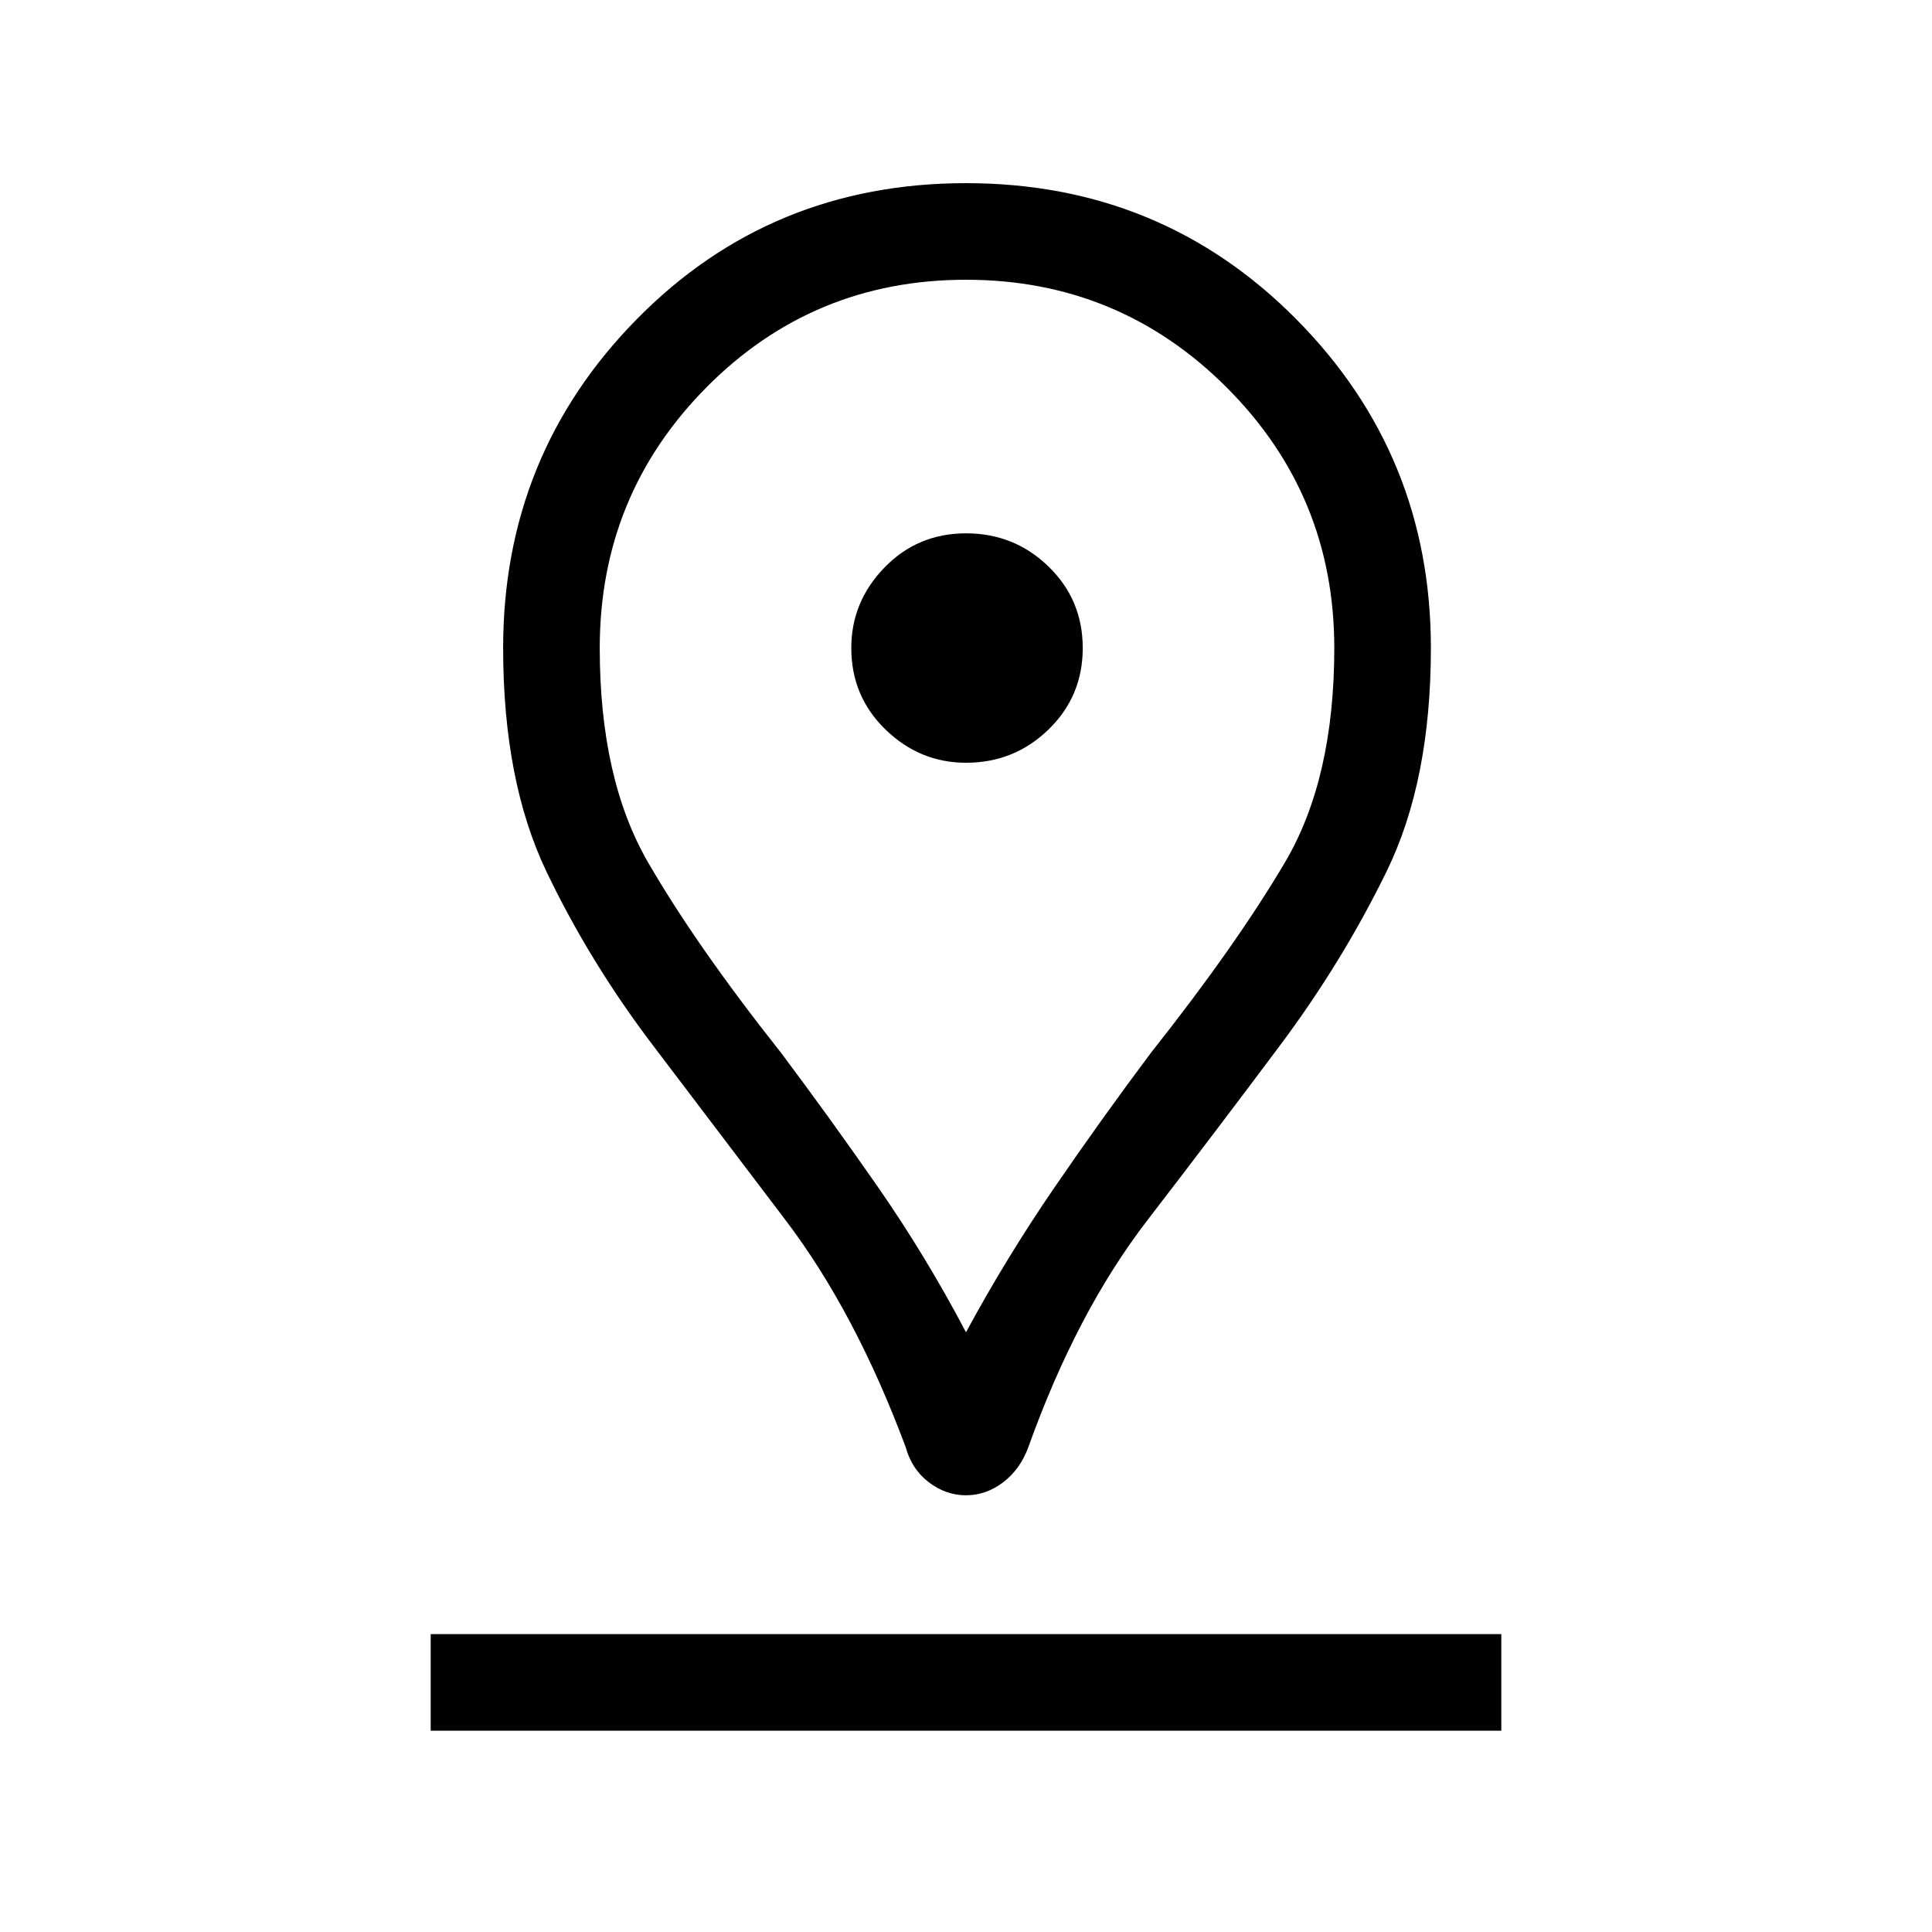 <svg xmlns="http://www.w3.org/2000/svg" height="40" width="40"><path d="M20 27.583Q20.833 26.042 21.833 24.583Q22.833 23.125 23.833 21.792Q25.583 19.583 26.604 17.854Q27.625 16.125 27.625 13.417Q27.625 10.25 25.396 8.021Q23.167 5.792 20 5.792Q16.833 5.792 14.625 8.021Q12.417 10.25 12.417 13.417Q12.417 16.125 13.417 17.854Q14.417 19.583 16.167 21.792Q17.167 23.125 18.167 24.562Q19.167 26 20 27.583ZM20 30.958Q19.583 30.958 19.229 30.688Q18.875 30.417 18.75 29.958Q17.708 27.167 16.271 25.271Q14.833 23.375 13.521 21.646Q12.208 19.917 11.312 18.042Q10.417 16.167 10.417 13.417Q10.417 9.417 13.188 6.604Q15.958 3.792 20 3.792Q24.042 3.792 26.833 6.604Q29.625 9.417 29.625 13.417Q29.625 16.167 28.708 18.042Q27.792 19.917 26.5 21.646Q25.208 23.375 23.75 25.271Q22.292 27.167 21.292 29.958Q21.125 30.417 20.771 30.688Q20.417 30.958 20 30.958ZM20 15.792Q21 15.792 21.708 15.104Q22.417 14.417 22.417 13.417Q22.417 12.417 21.708 11.729Q21 11.042 20 11.042Q19 11.042 18.312 11.75Q17.625 12.458 17.625 13.417Q17.625 14.417 18.333 15.104Q19.042 15.792 20 15.792ZM8.917 35.833H31.083V33.833H8.917ZM20 13.417Q20 13.417 20 13.417Q20 13.417 20 13.417Q20 13.417 20 13.417Q20 13.417 20 13.417Q20 13.417 20 13.417Q20 13.417 20 13.417Q20 13.417 20 13.417Q20 13.417 20 13.417Q20 13.417 20 13.417Q20 13.417 20 13.417Q20 13.417 20 13.417Q20 13.417 20 13.417Z"/></svg>